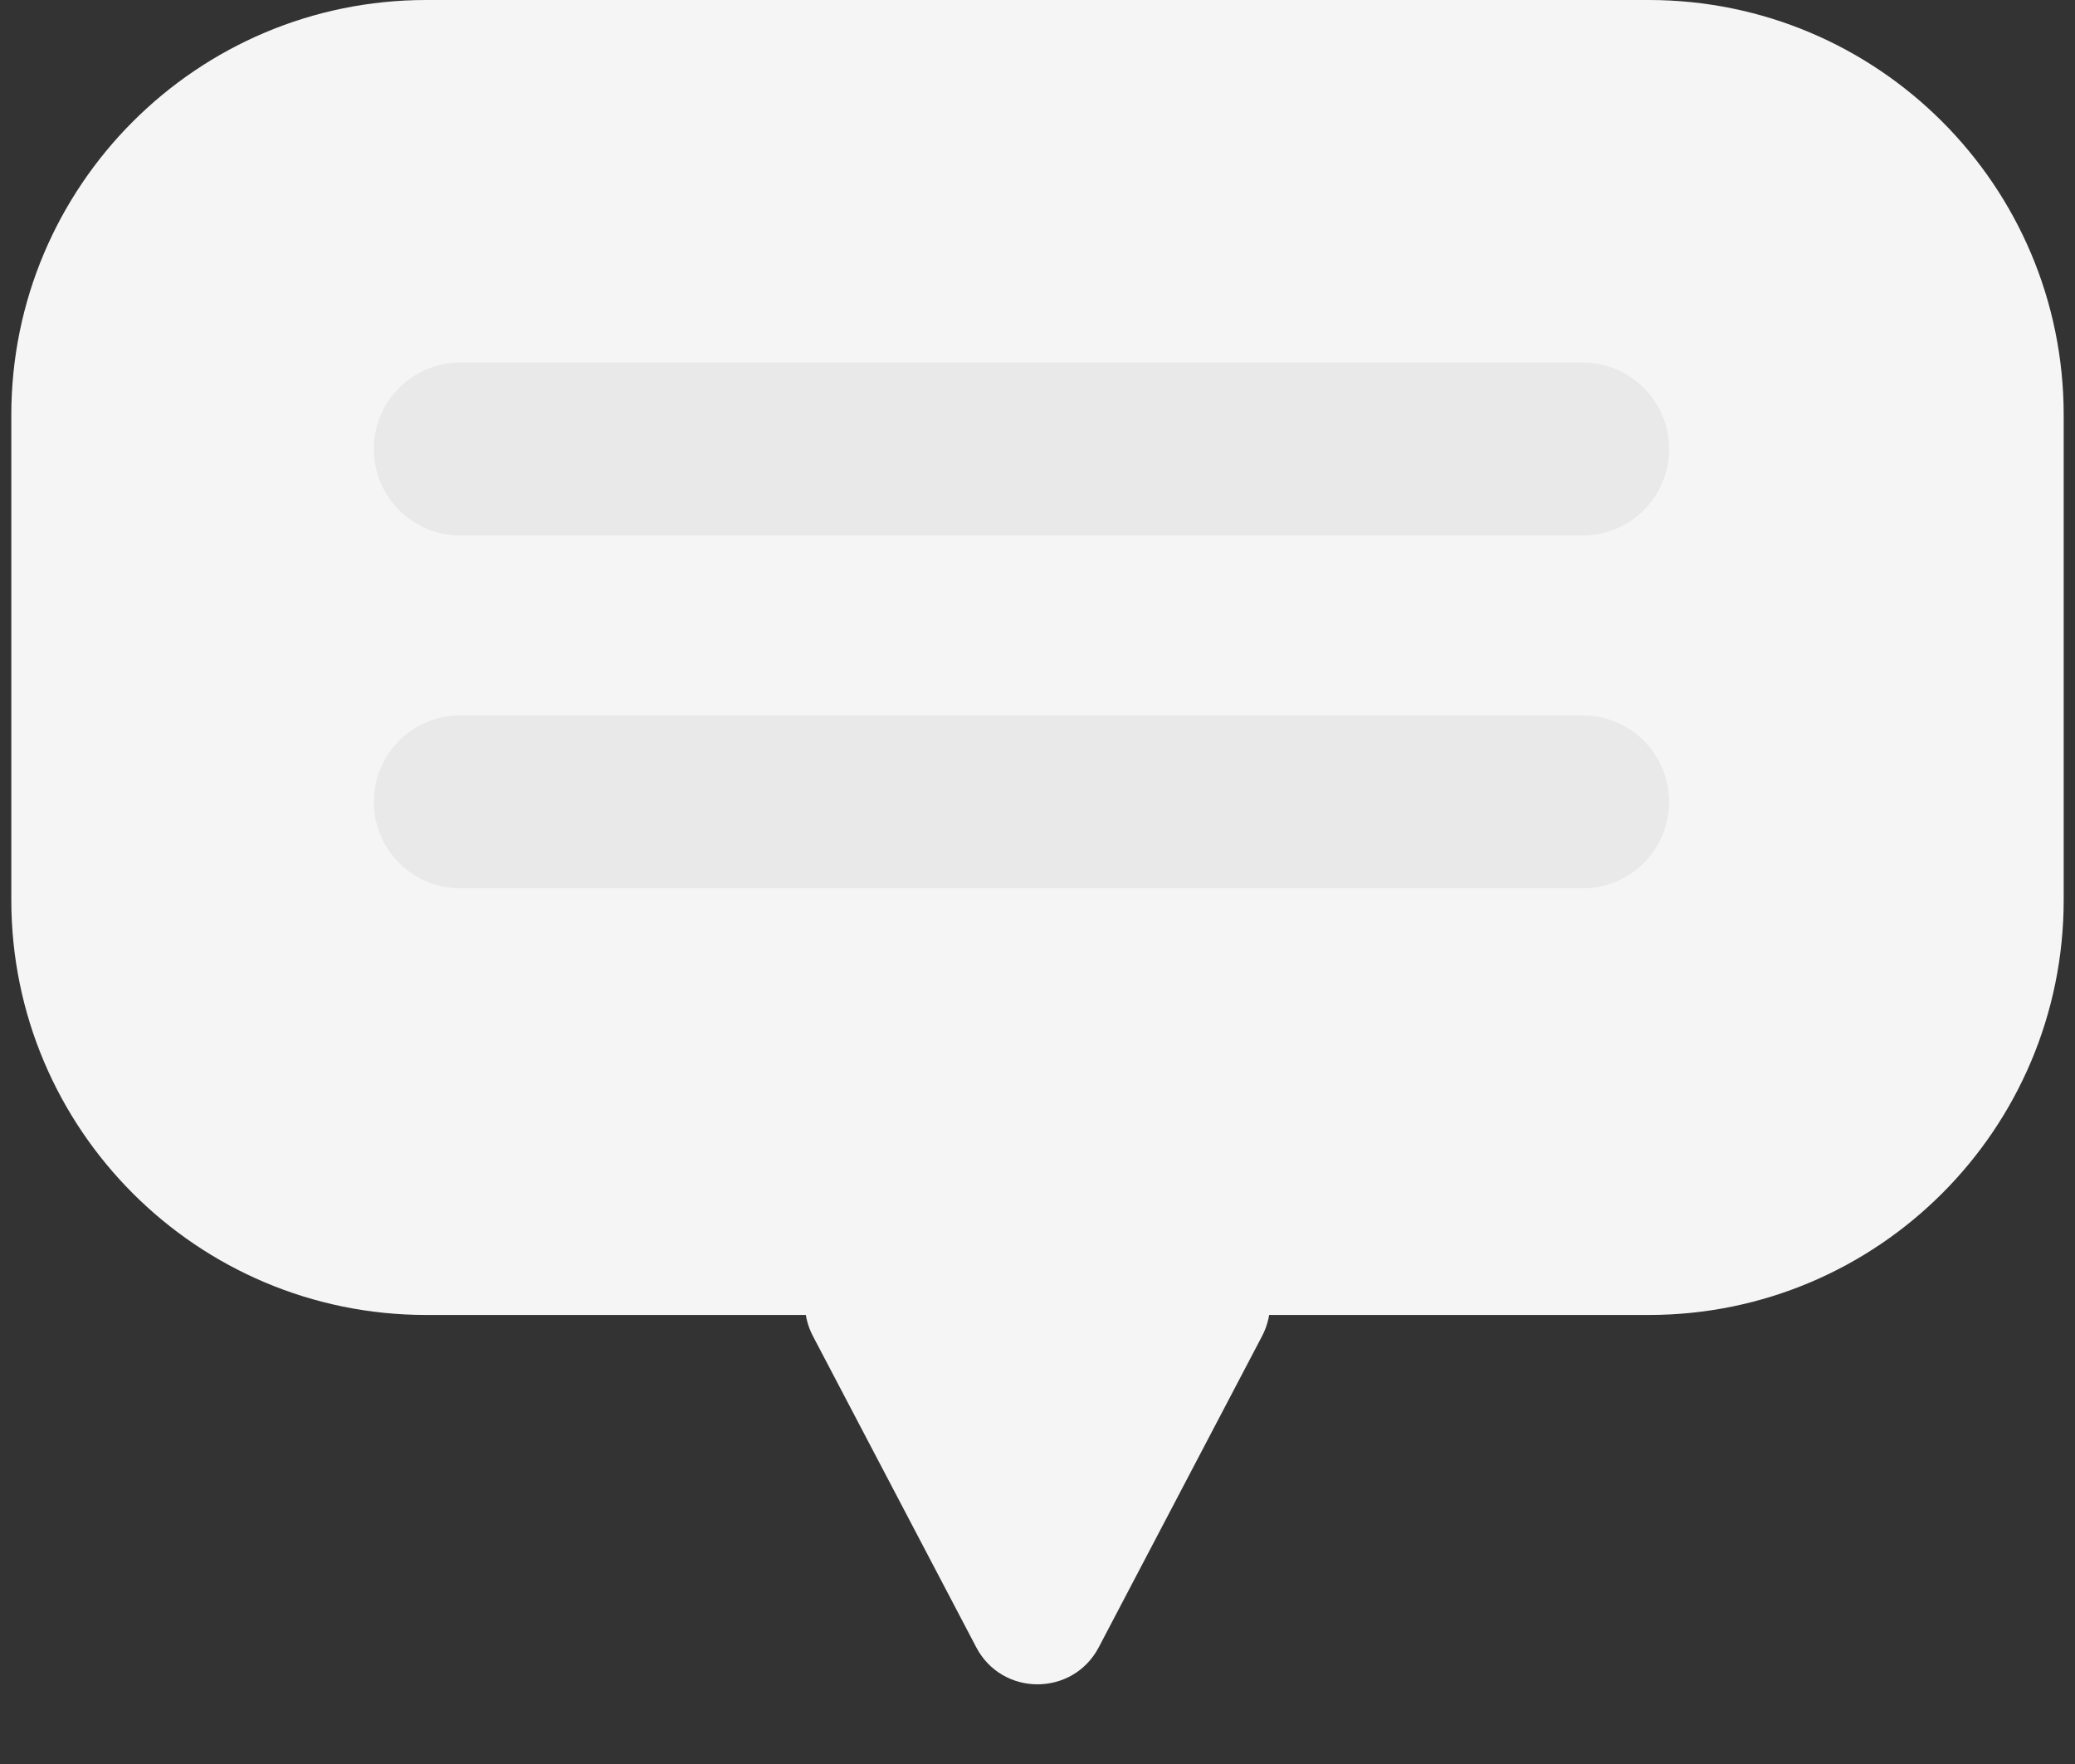<svg width="60" height="51" viewBox="0 0 60 51" fill="none" xmlns="http://www.w3.org/2000/svg">
<rect x="0" y="0" width="60" height="51" fill="#333333" stroke="none"/>
<path d="M0.327 12C0.327 5.373 5.7 0 12.327 0H47.673C54.3 0 59.673 5.373 59.673 12V26.018C59.673 32.646 54.3 38.018 47.673 38.018H12.327C5.7 38.018 0.327 32.646 0.327 26.018V12Z" fill="#F5F5F5"/>
<path d="M31.771 47.626C31.021 49.053 28.978 49.053 28.229 47.626L23.507 38.63C22.808 37.298 23.774 35.7 25.278 35.7L34.722 35.7C36.226 35.7 37.192 37.298 36.493 38.63L31.771 47.626Z" fill="#F5F5F5"/>
<path d="M13.309 10.482C11.928 10.482 10.809 11.601 10.809 12.982C10.809 14.363 11.928 15.482 13.309 15.482V10.482ZM45.764 15.482C47.144 15.482 48.264 14.363 48.264 12.982C48.264 11.601 47.144 10.482 45.764 10.482V15.482ZM13.309 15.482H45.764V10.482H13.309V15.482Z" fill="#E9E9E9"/>
<path d="M13.309 20.682C11.928 20.682 10.809 21.801 10.809 23.182C10.809 24.562 11.928 25.682 13.309 25.682V20.682ZM45.764 25.682C47.144 25.682 48.264 24.562 48.264 23.182C48.264 21.801 47.144 20.682 45.764 20.682V25.682ZM13.309 25.682H45.764V20.682H13.309V25.682Z" fill="#E9E9E9"/>
</svg>
